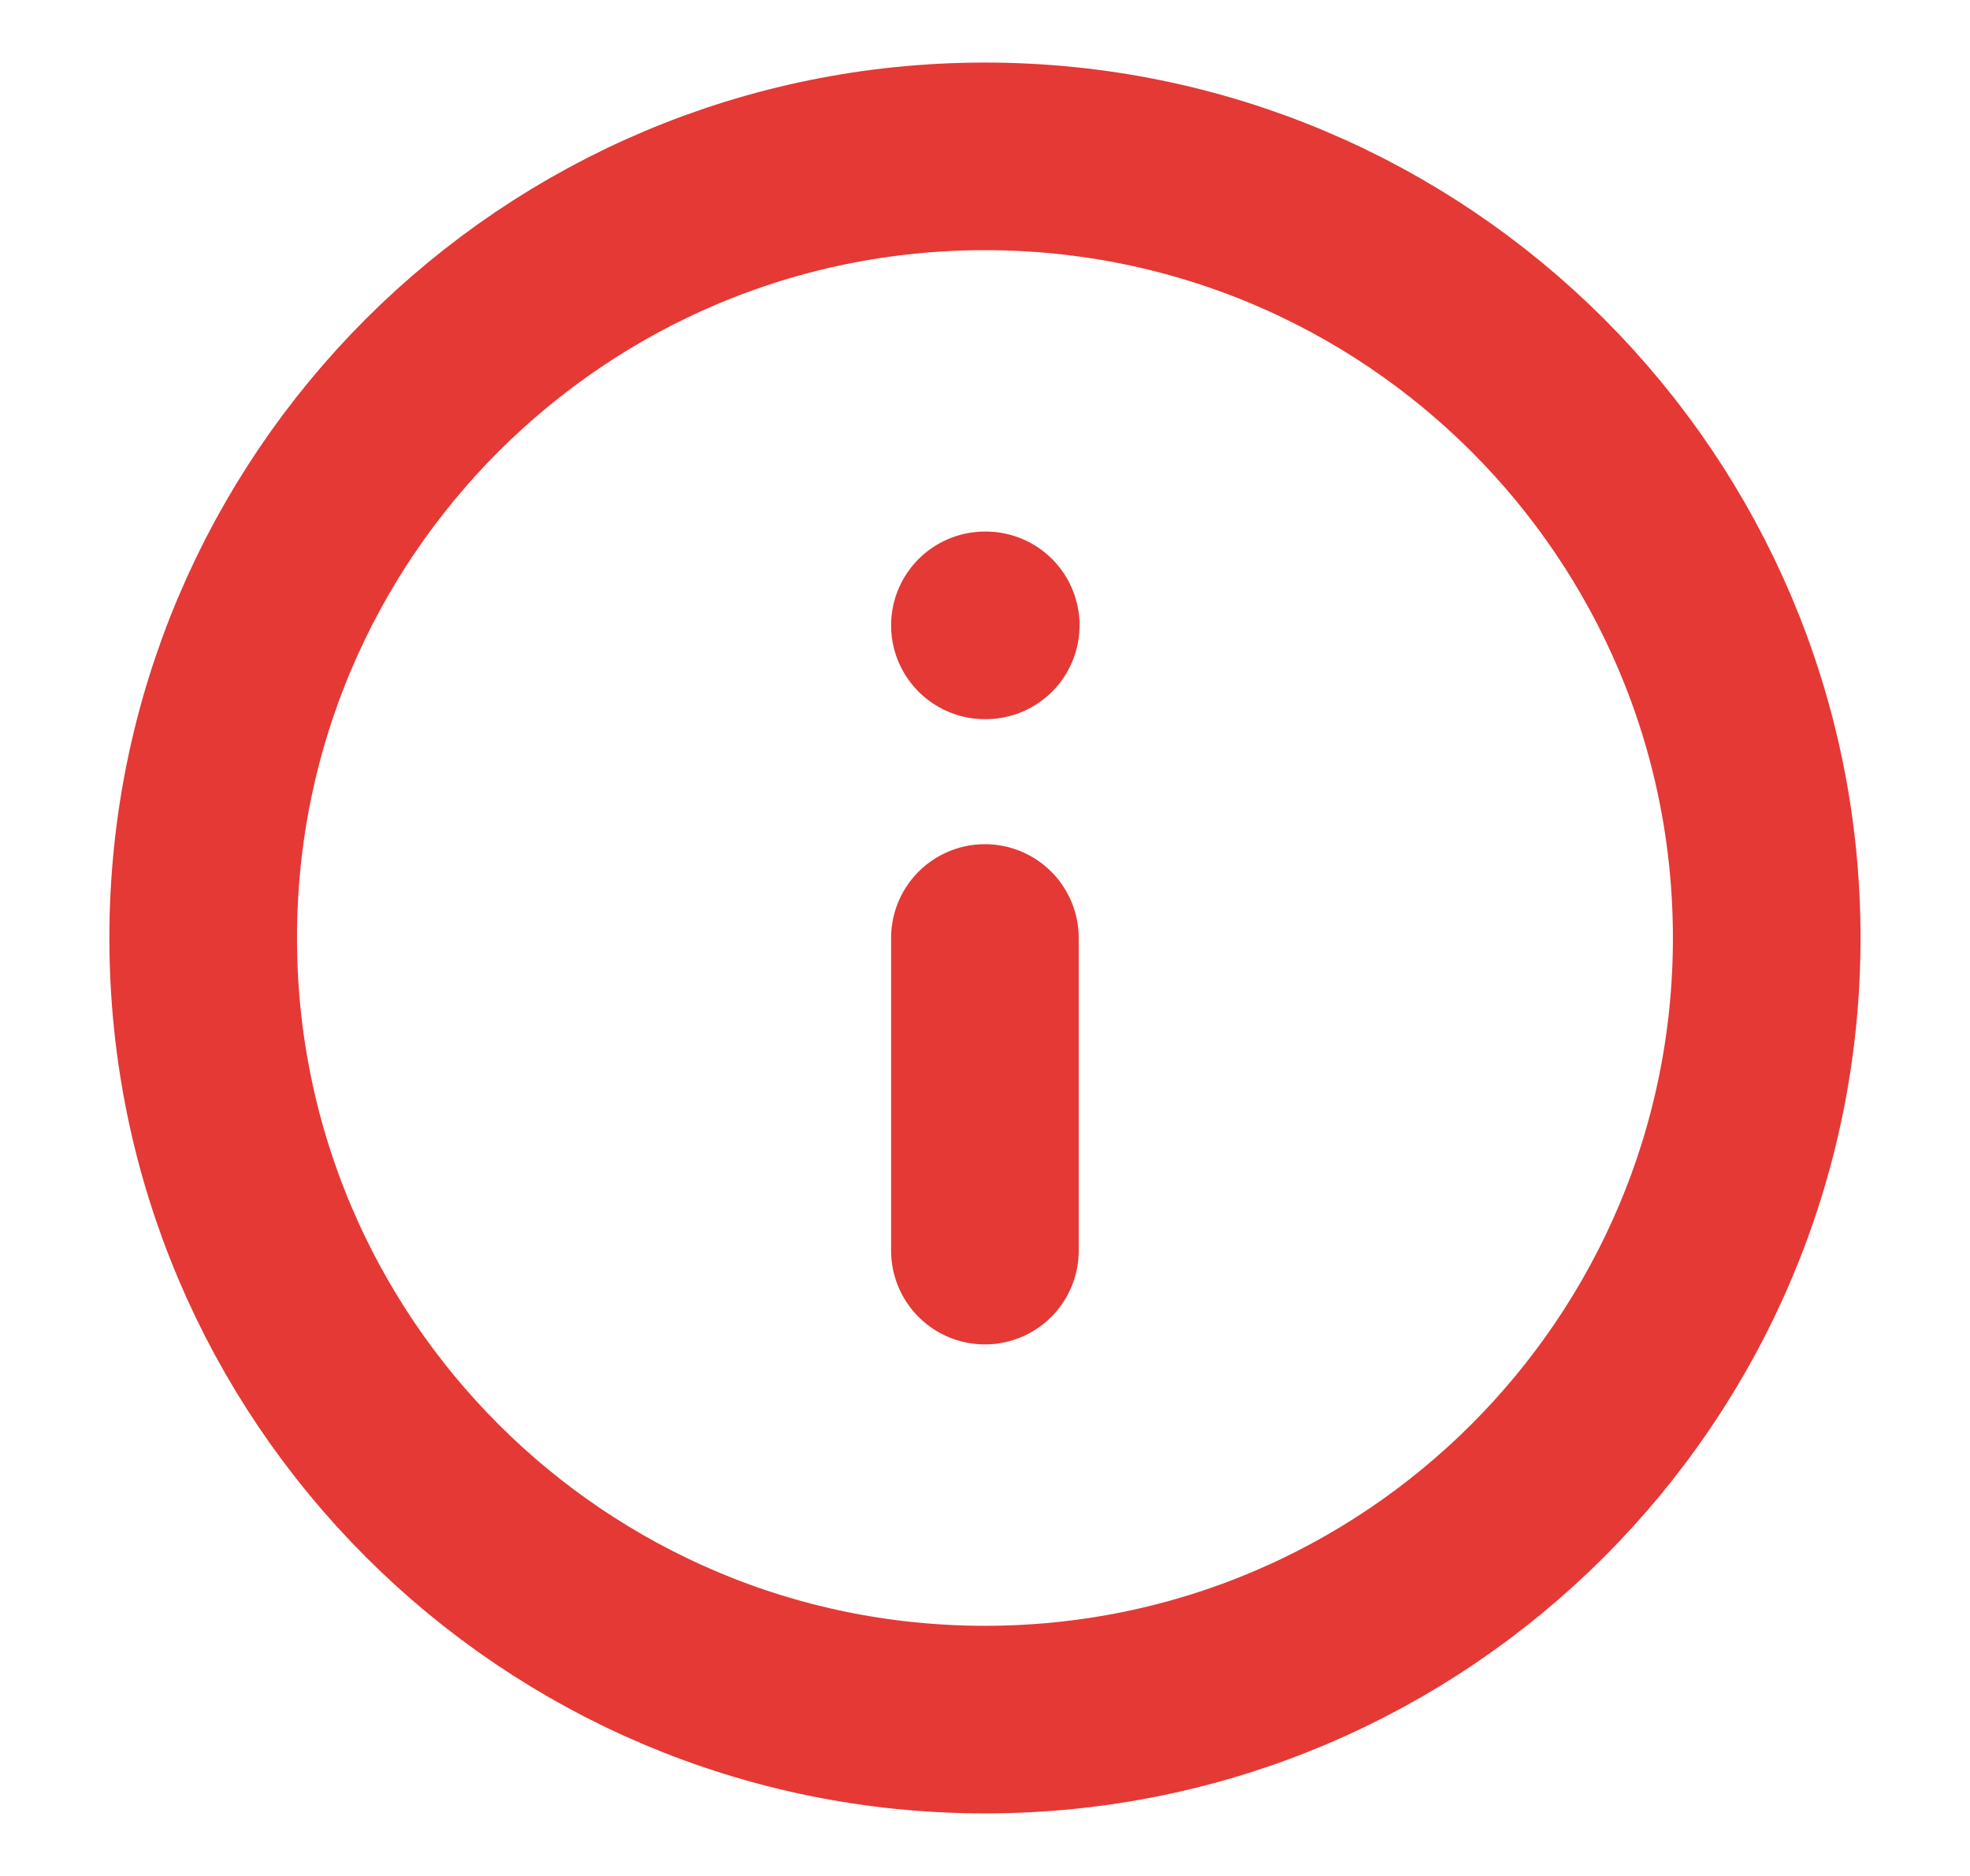 <svg width="21" height="20" viewBox="0 0 21 20" fill="none" xmlns="http://www.w3.org/2000/svg">
<path d="M10.499 13.333V10M10.499 6.667H10.508M18.833 10C18.833 14.602 15.102 18.333 10.499 18.333C5.897 18.333 2.166 14.602 2.166 10C2.166 5.397 5.897 1.667 10.499 1.667C15.102 1.667 18.833 5.397 18.833 10Z" stroke="#E43935" stroke-width="2" stroke-linecap="round" stroke-linejoin="round"/>
</svg>
